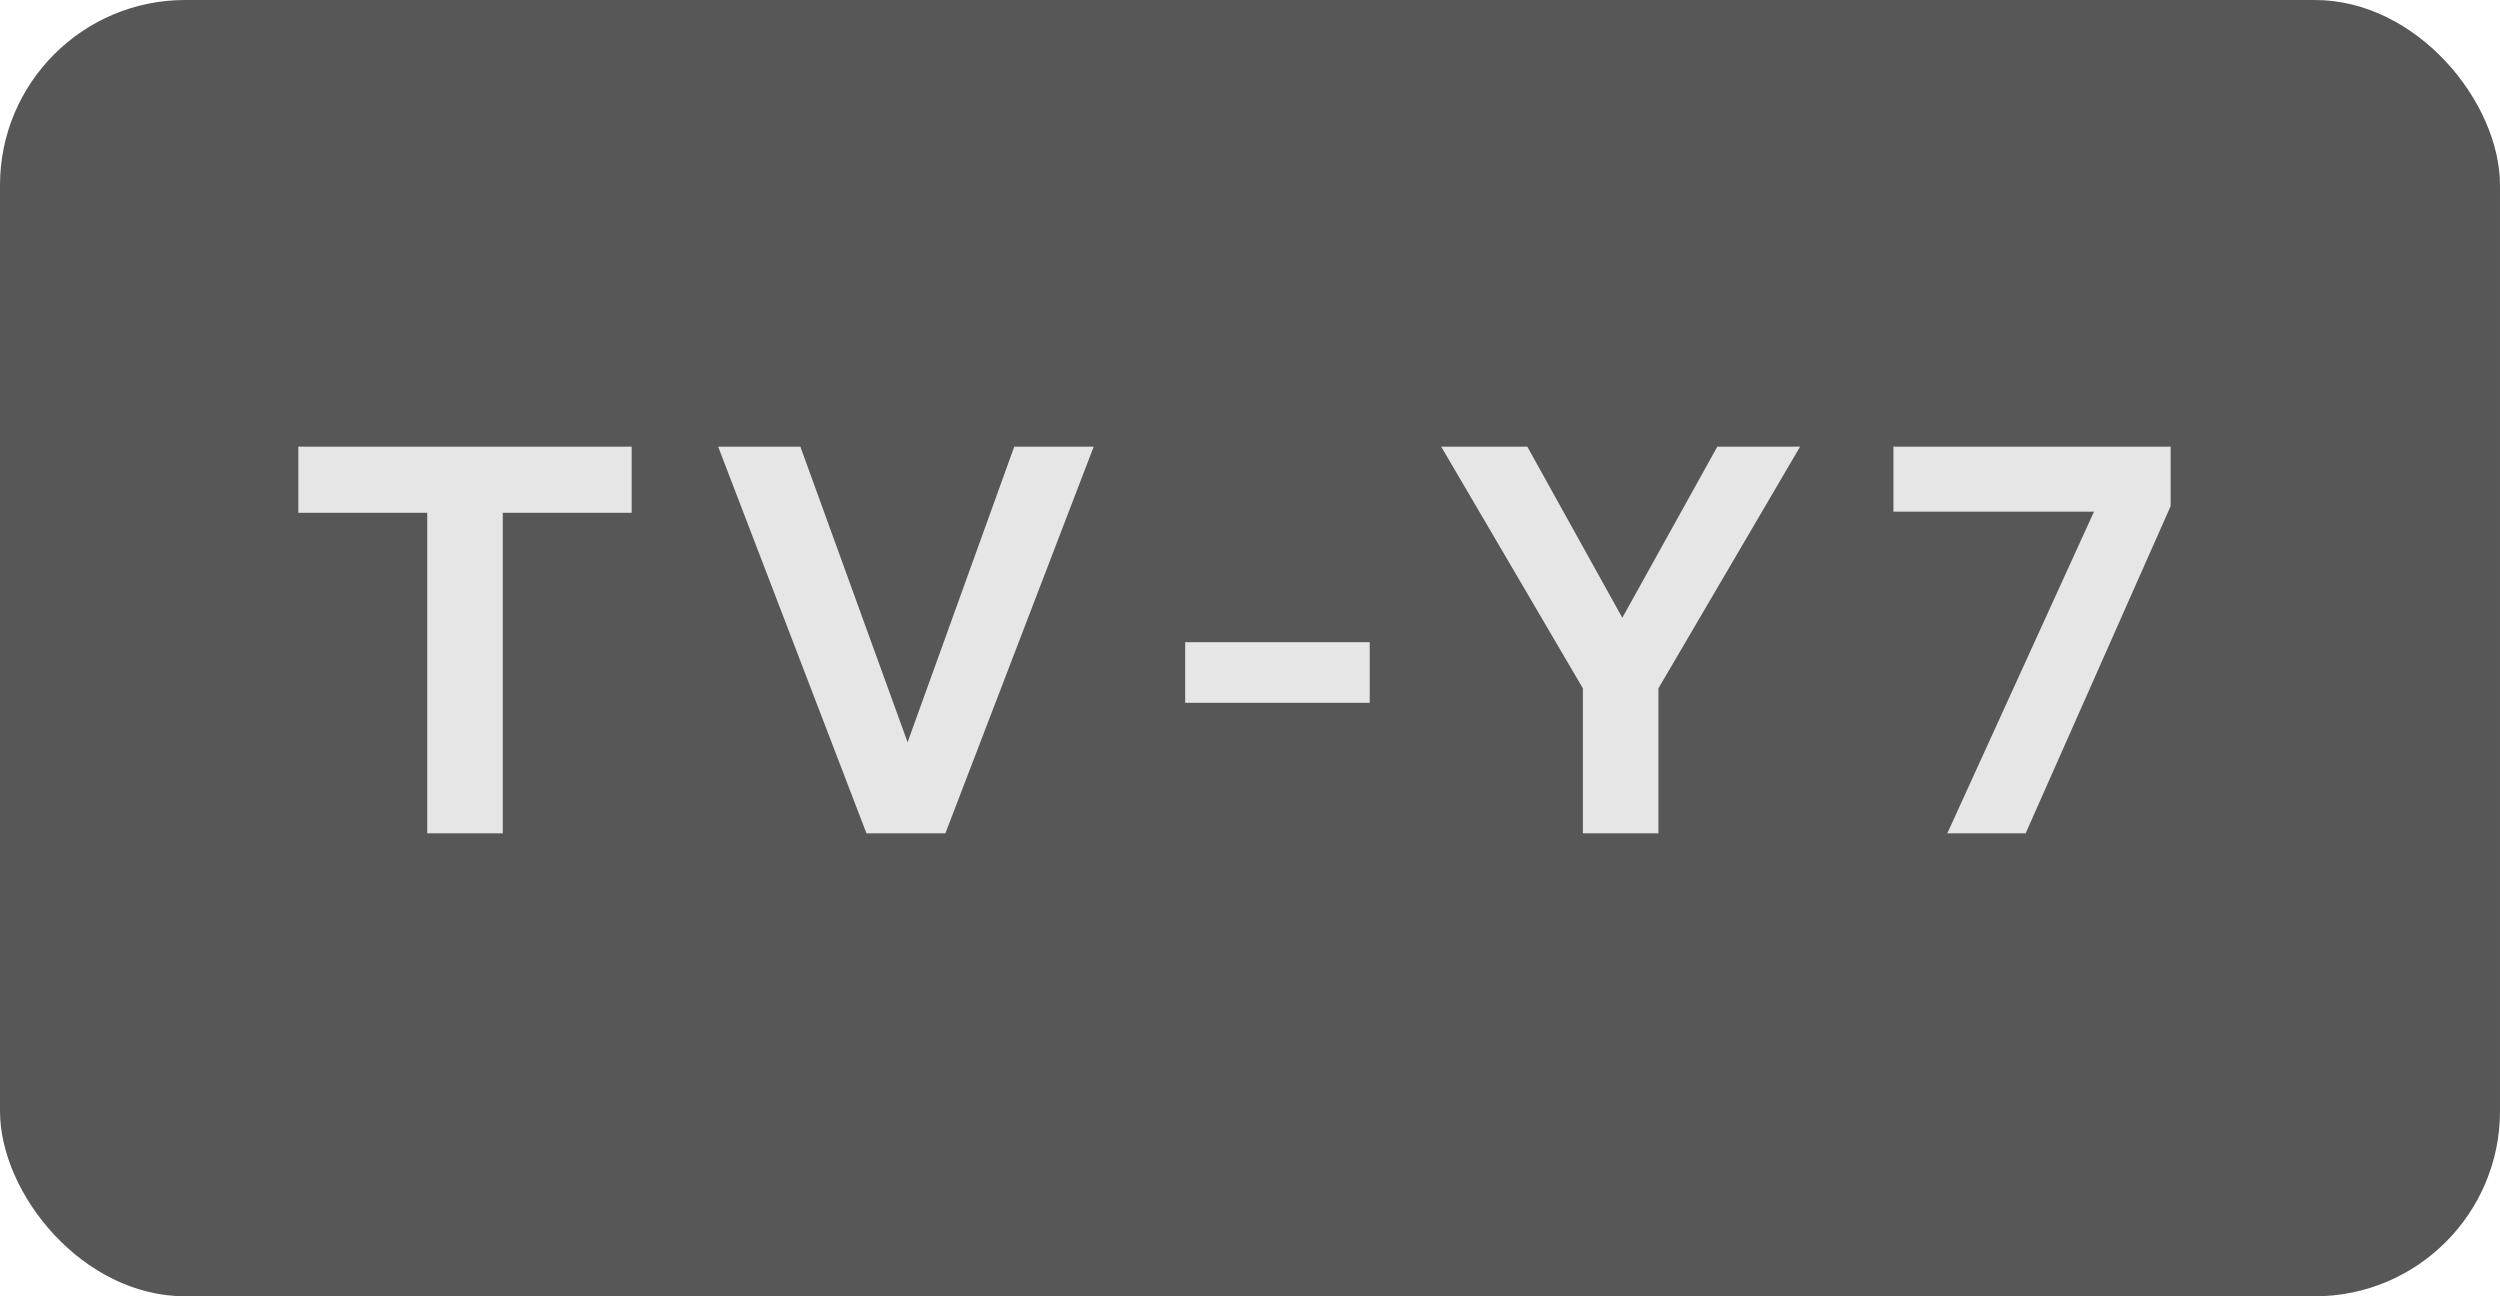 <svg width="27" height="14" viewBox="0 0 27 14" fill="none" xmlns="http://www.w3.org/2000/svg">
<rect width="27" height="14" rx="2" fill="#575757"/>
<path d="M5.43 9H4.614V5.538H3.222V4.824H6.822V5.538H5.43V9ZM11.812 4.824L10.21 9H9.358L7.756 4.824H8.644L9.802 8.016L10.954 4.824H11.812ZM12.8 7.59V6.936H14.793V7.59H12.8ZM17.095 9V7.434L15.565 4.824H16.495L17.521 6.672L18.547 4.824H19.441L17.911 7.434V9H17.095ZM23.443 4.824V5.466L21.877 9H21.031L22.615 5.526H20.449V4.824H23.443Z" fill="#E6E6E6"/>
</svg>
